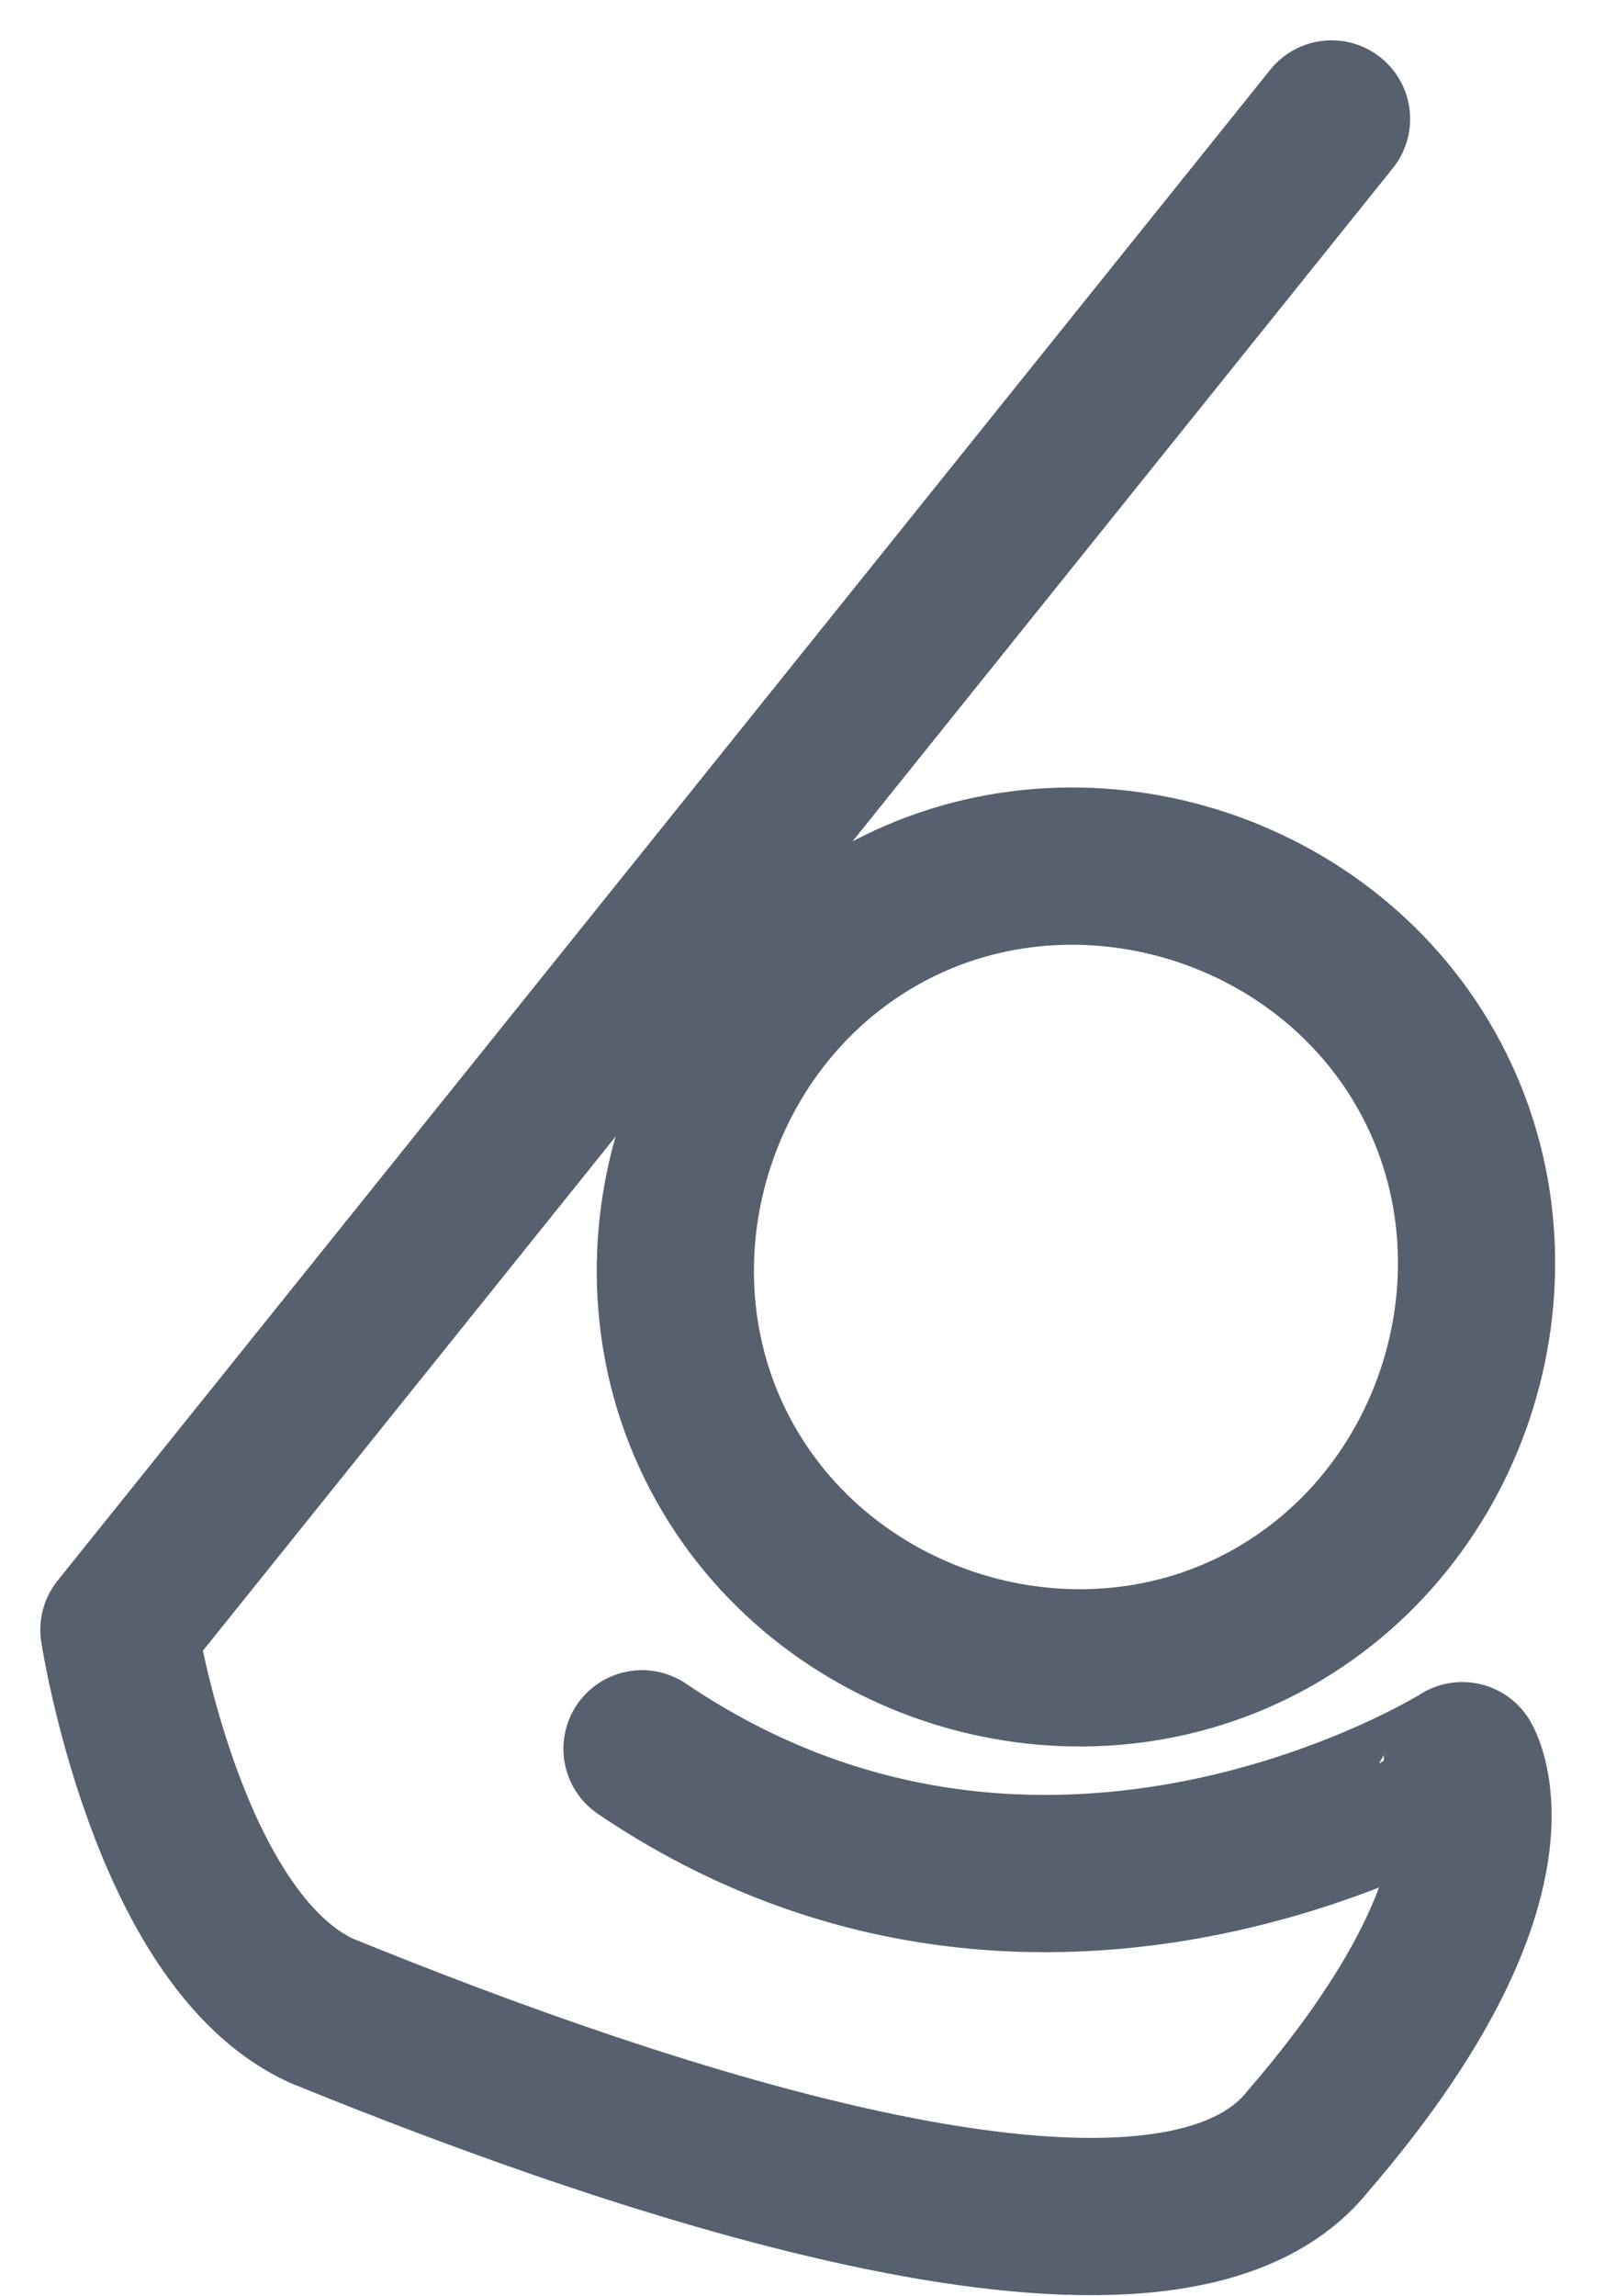 <?xml version="1.0" encoding="utf-8"?>
<!-- Generator: Adobe Illustrator 19.0.0, SVG Export Plug-In . SVG Version: 6.00 Build 0)  -->
<svg version="1.1" id="Слой_1" xmlns="http://www.w3.org/2000/svg" xmlns:xlink="http://www.w3.org/1999/xlink" x="0px" y="0px"
	 viewBox="0 0 13.5 19.3" style="enable-background:new 0 0 13.5 19.3;" xml:space="preserve">
<style type="text/css">
	.st0{fill:none;stroke:#56606E;stroke-width:1.322;stroke-linecap:round;stroke-linejoin:round;stroke-miterlimit:10;}
</style>
<path id="XMLID_3_" class="st0" d="M7.4,7.7c-1.6,0.9-2.2,3-1.3,4.6c0.9,1.6,3,2.2,4.6,1.3c1.6-0.9,2.2-3,1.3-4.6
	C11.1,7.4,9,6.8,7.4,7.7z"/>
<path id="XMLID_2_" class="st0" d="M11.2,1L1,13.7c0,0,0.4,2.6,1.7,3.2C5.4,18,9.8,19.5,11,18c1.9-2.2,1.3-3.2,1.3-3.2
	S8.8,17,5.4,14.7"/>
</svg>
